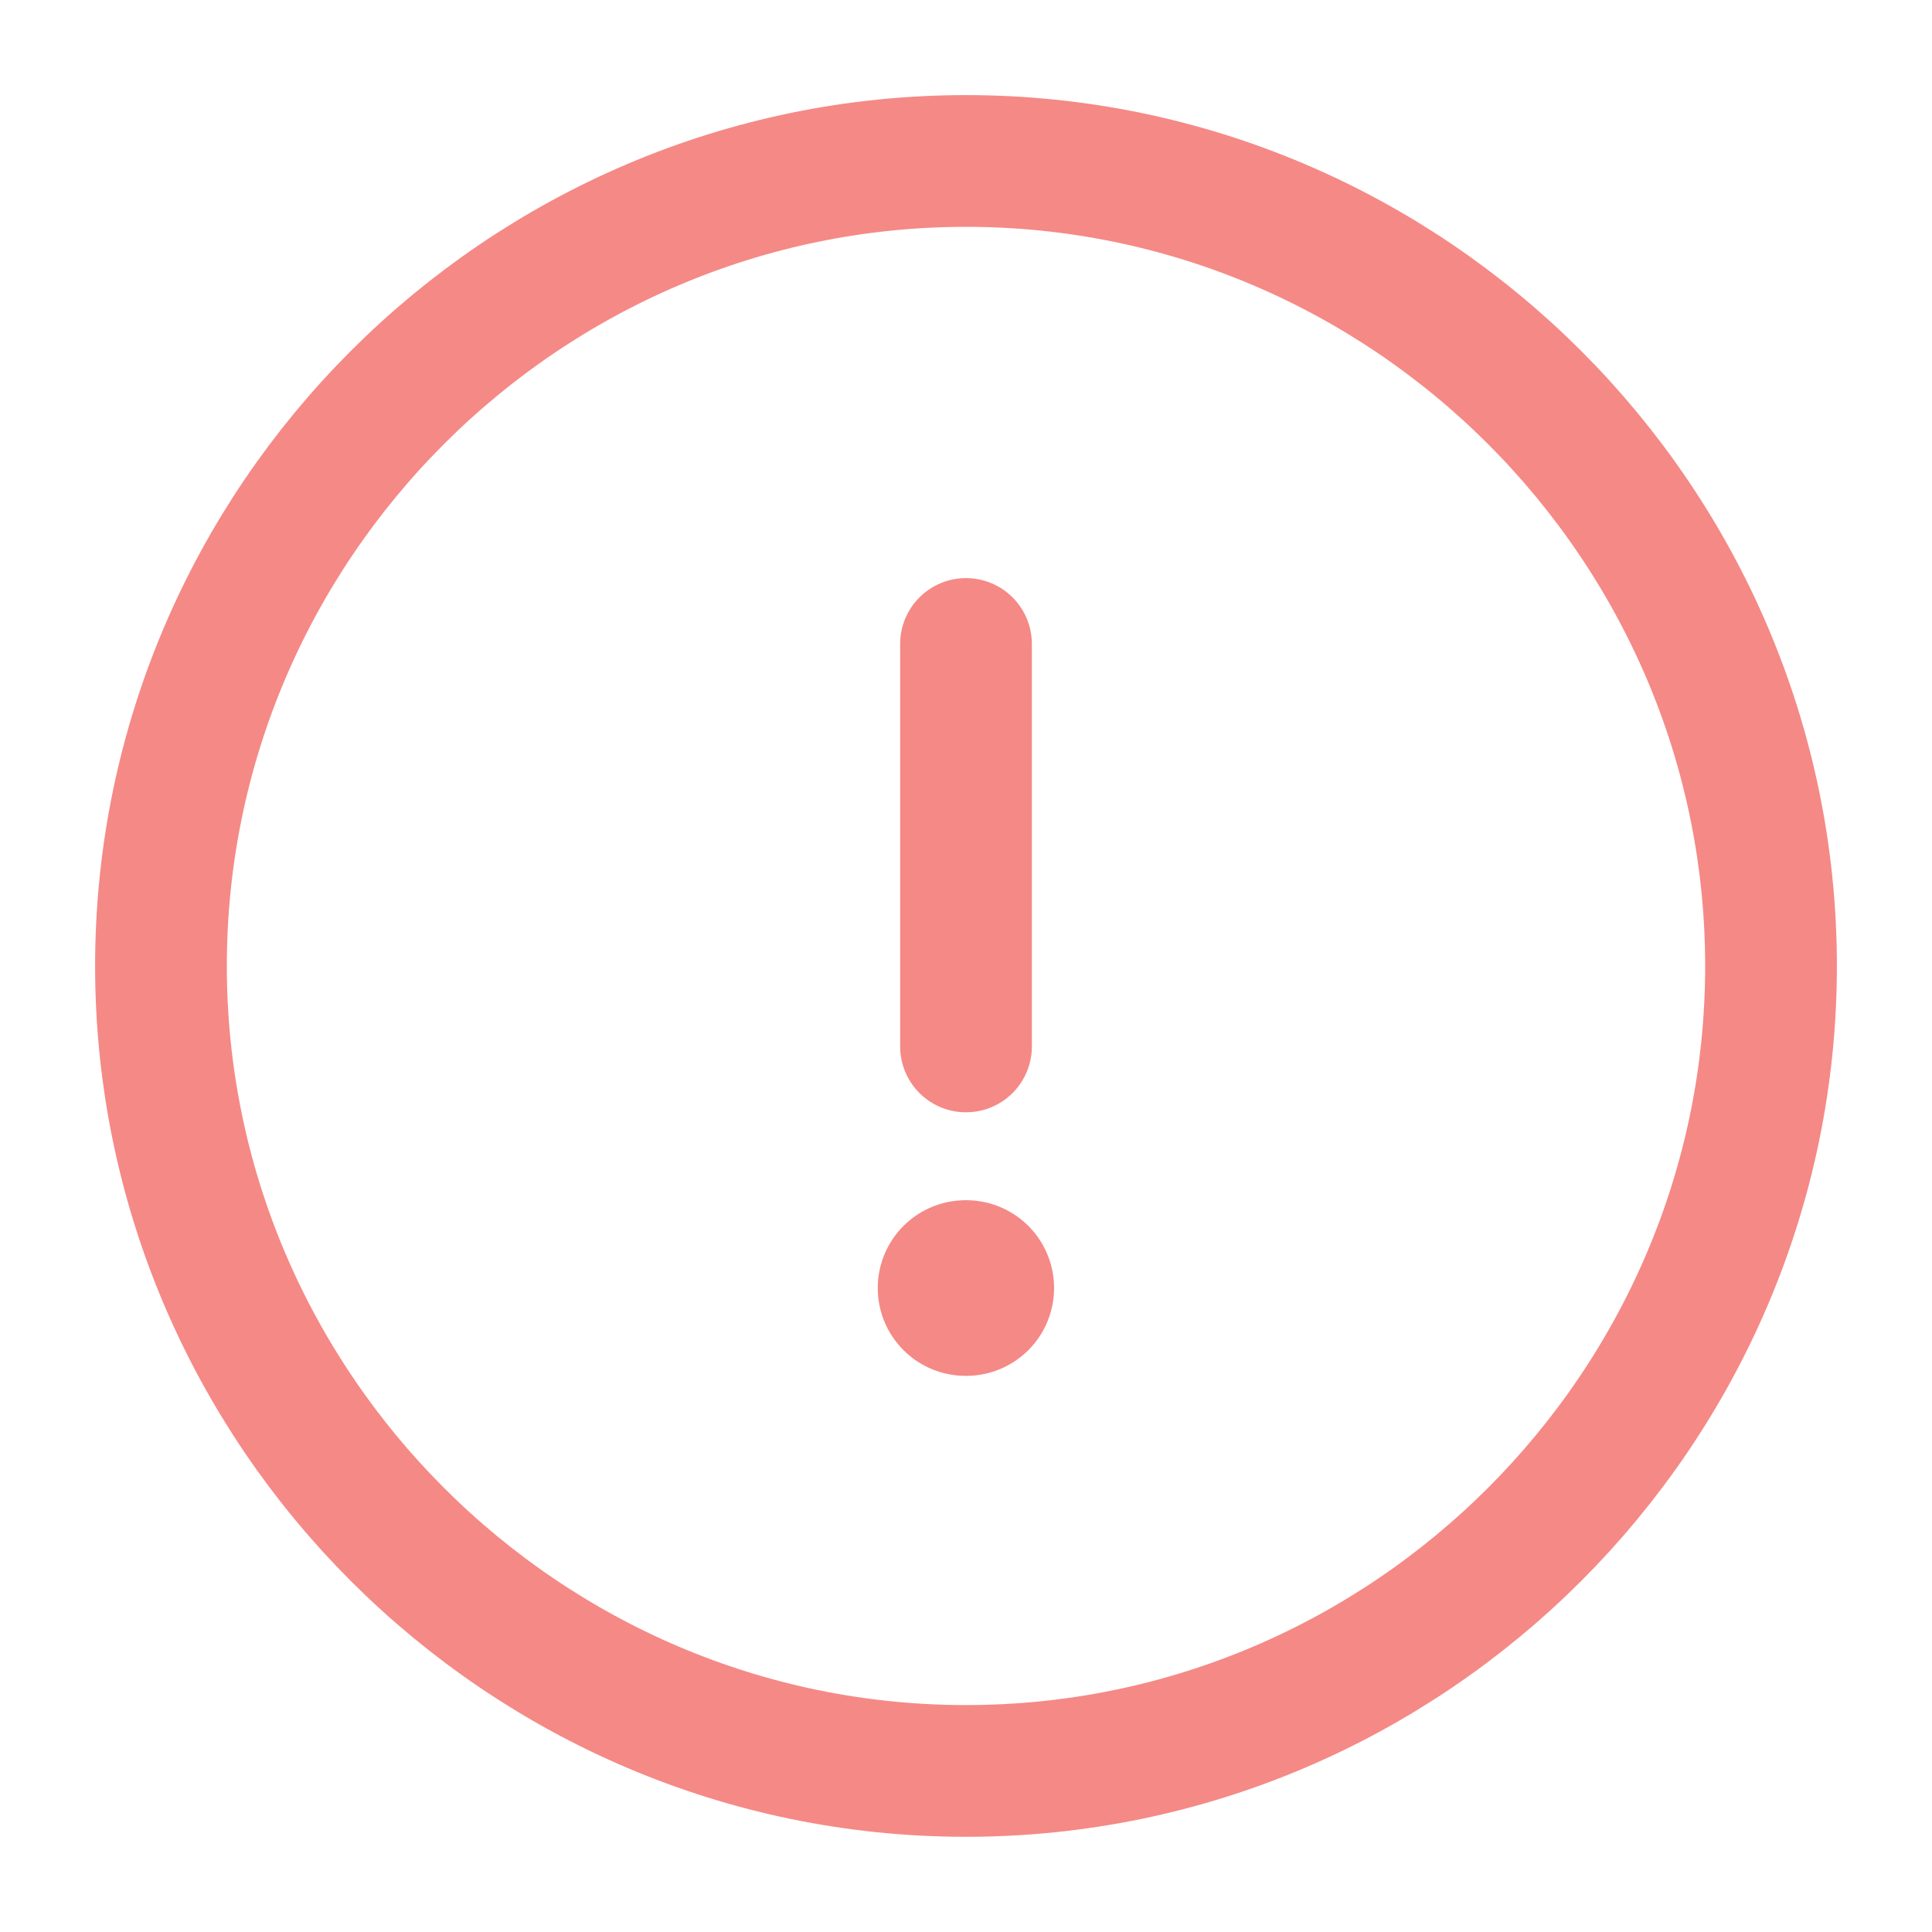 <svg width="22" height="22" viewBox="0 0 22 22" fill="none" xmlns="http://www.w3.org/2000/svg">
<path d="M11 20.166C16.042 20.166 20.167 16.041 20.167 11C20.167 5.958 16.042 1.833 11 1.833C5.958 1.833 1.833 5.958 1.833 11C1.833 16.041 5.958 20.166 11 20.166Z" stroke="#F58986" stroke-width="1.5" stroke-linecap="round" stroke-linejoin="round"/>
<path d="M11 7.333V11.916" stroke="#F58986" stroke-width="1.5" stroke-linecap="round" stroke-linejoin="round"/>
<path d="M10.995 14.667H11.003" stroke="#F58986" stroke-width="2" stroke-linecap="round" stroke-linejoin="round"/>
</svg>
